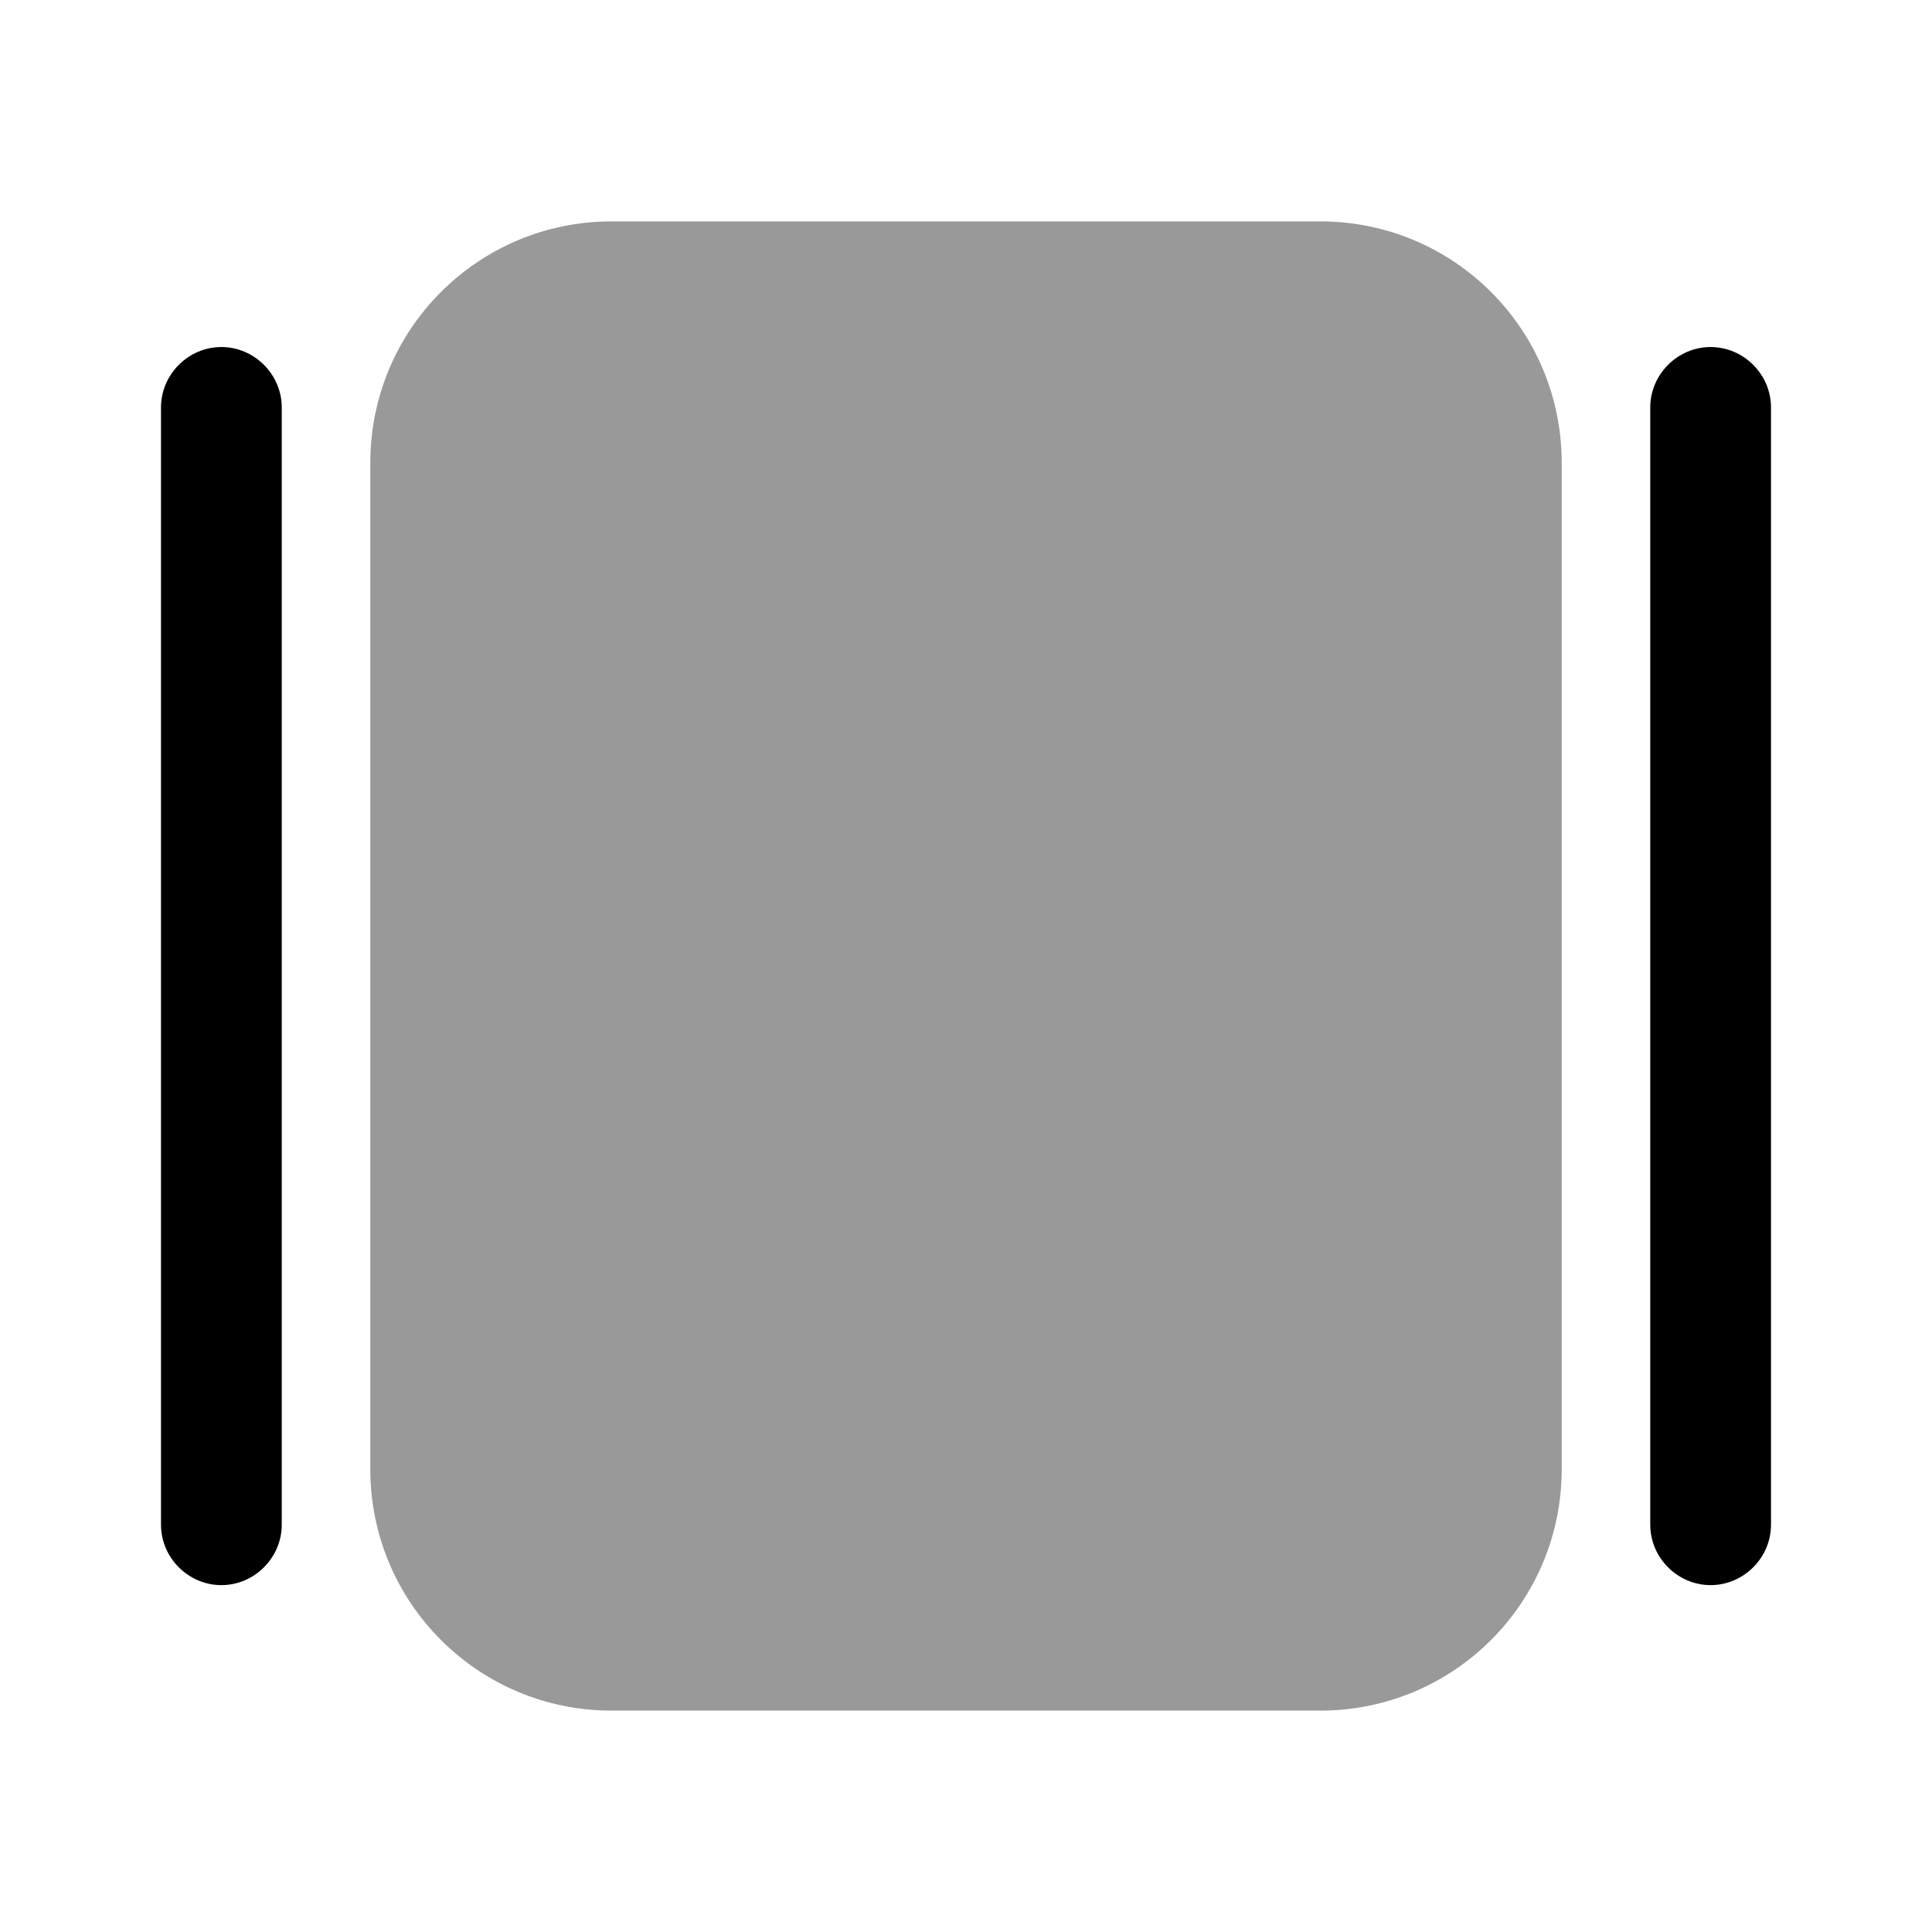 <svg width="24" height="24" viewBox="0 0 24 24" fill="#000000" xmlns="http://www.w3.org/2000/svg">
<g clip-path="url(#clip0_4418_4752)">
<path d="M3.5 5.061V18.941C3.5 19.351 3.16 19.691 2.75 19.691C2.34 19.691 2 19.351 2 18.941V5.061C2 4.651 2.34 4.311 2.75 4.311C3.16 4.311 3.5 4.651 3.5 5.061Z"/>
<path d="M22 5.061V18.941C22 19.351 21.66 19.691 21.25 19.691C20.84 19.691 20.5 19.351 20.5 18.941V5.061C20.5 4.651 20.84 4.311 21.25 4.311C21.66 4.311 22 4.651 22 5.061Z"/>
<path opacity="0.4" d="M7.6 21.25H16.4C18.06 21.25 19.4 19.91 19.4 18.25V5.75C19.4 4.09 18.06 2.75 16.4 2.75H7.6C5.94 2.75 4.6 4.09 4.6 5.75V18.25C4.6 19.91 5.94 21.25 7.6 21.25Z"/>
</g>
<defs>
<clipPath id="clip0_4418_4752">
<rect width="24" height="24" fill="white"/>
</clipPath>
</defs>
</svg>